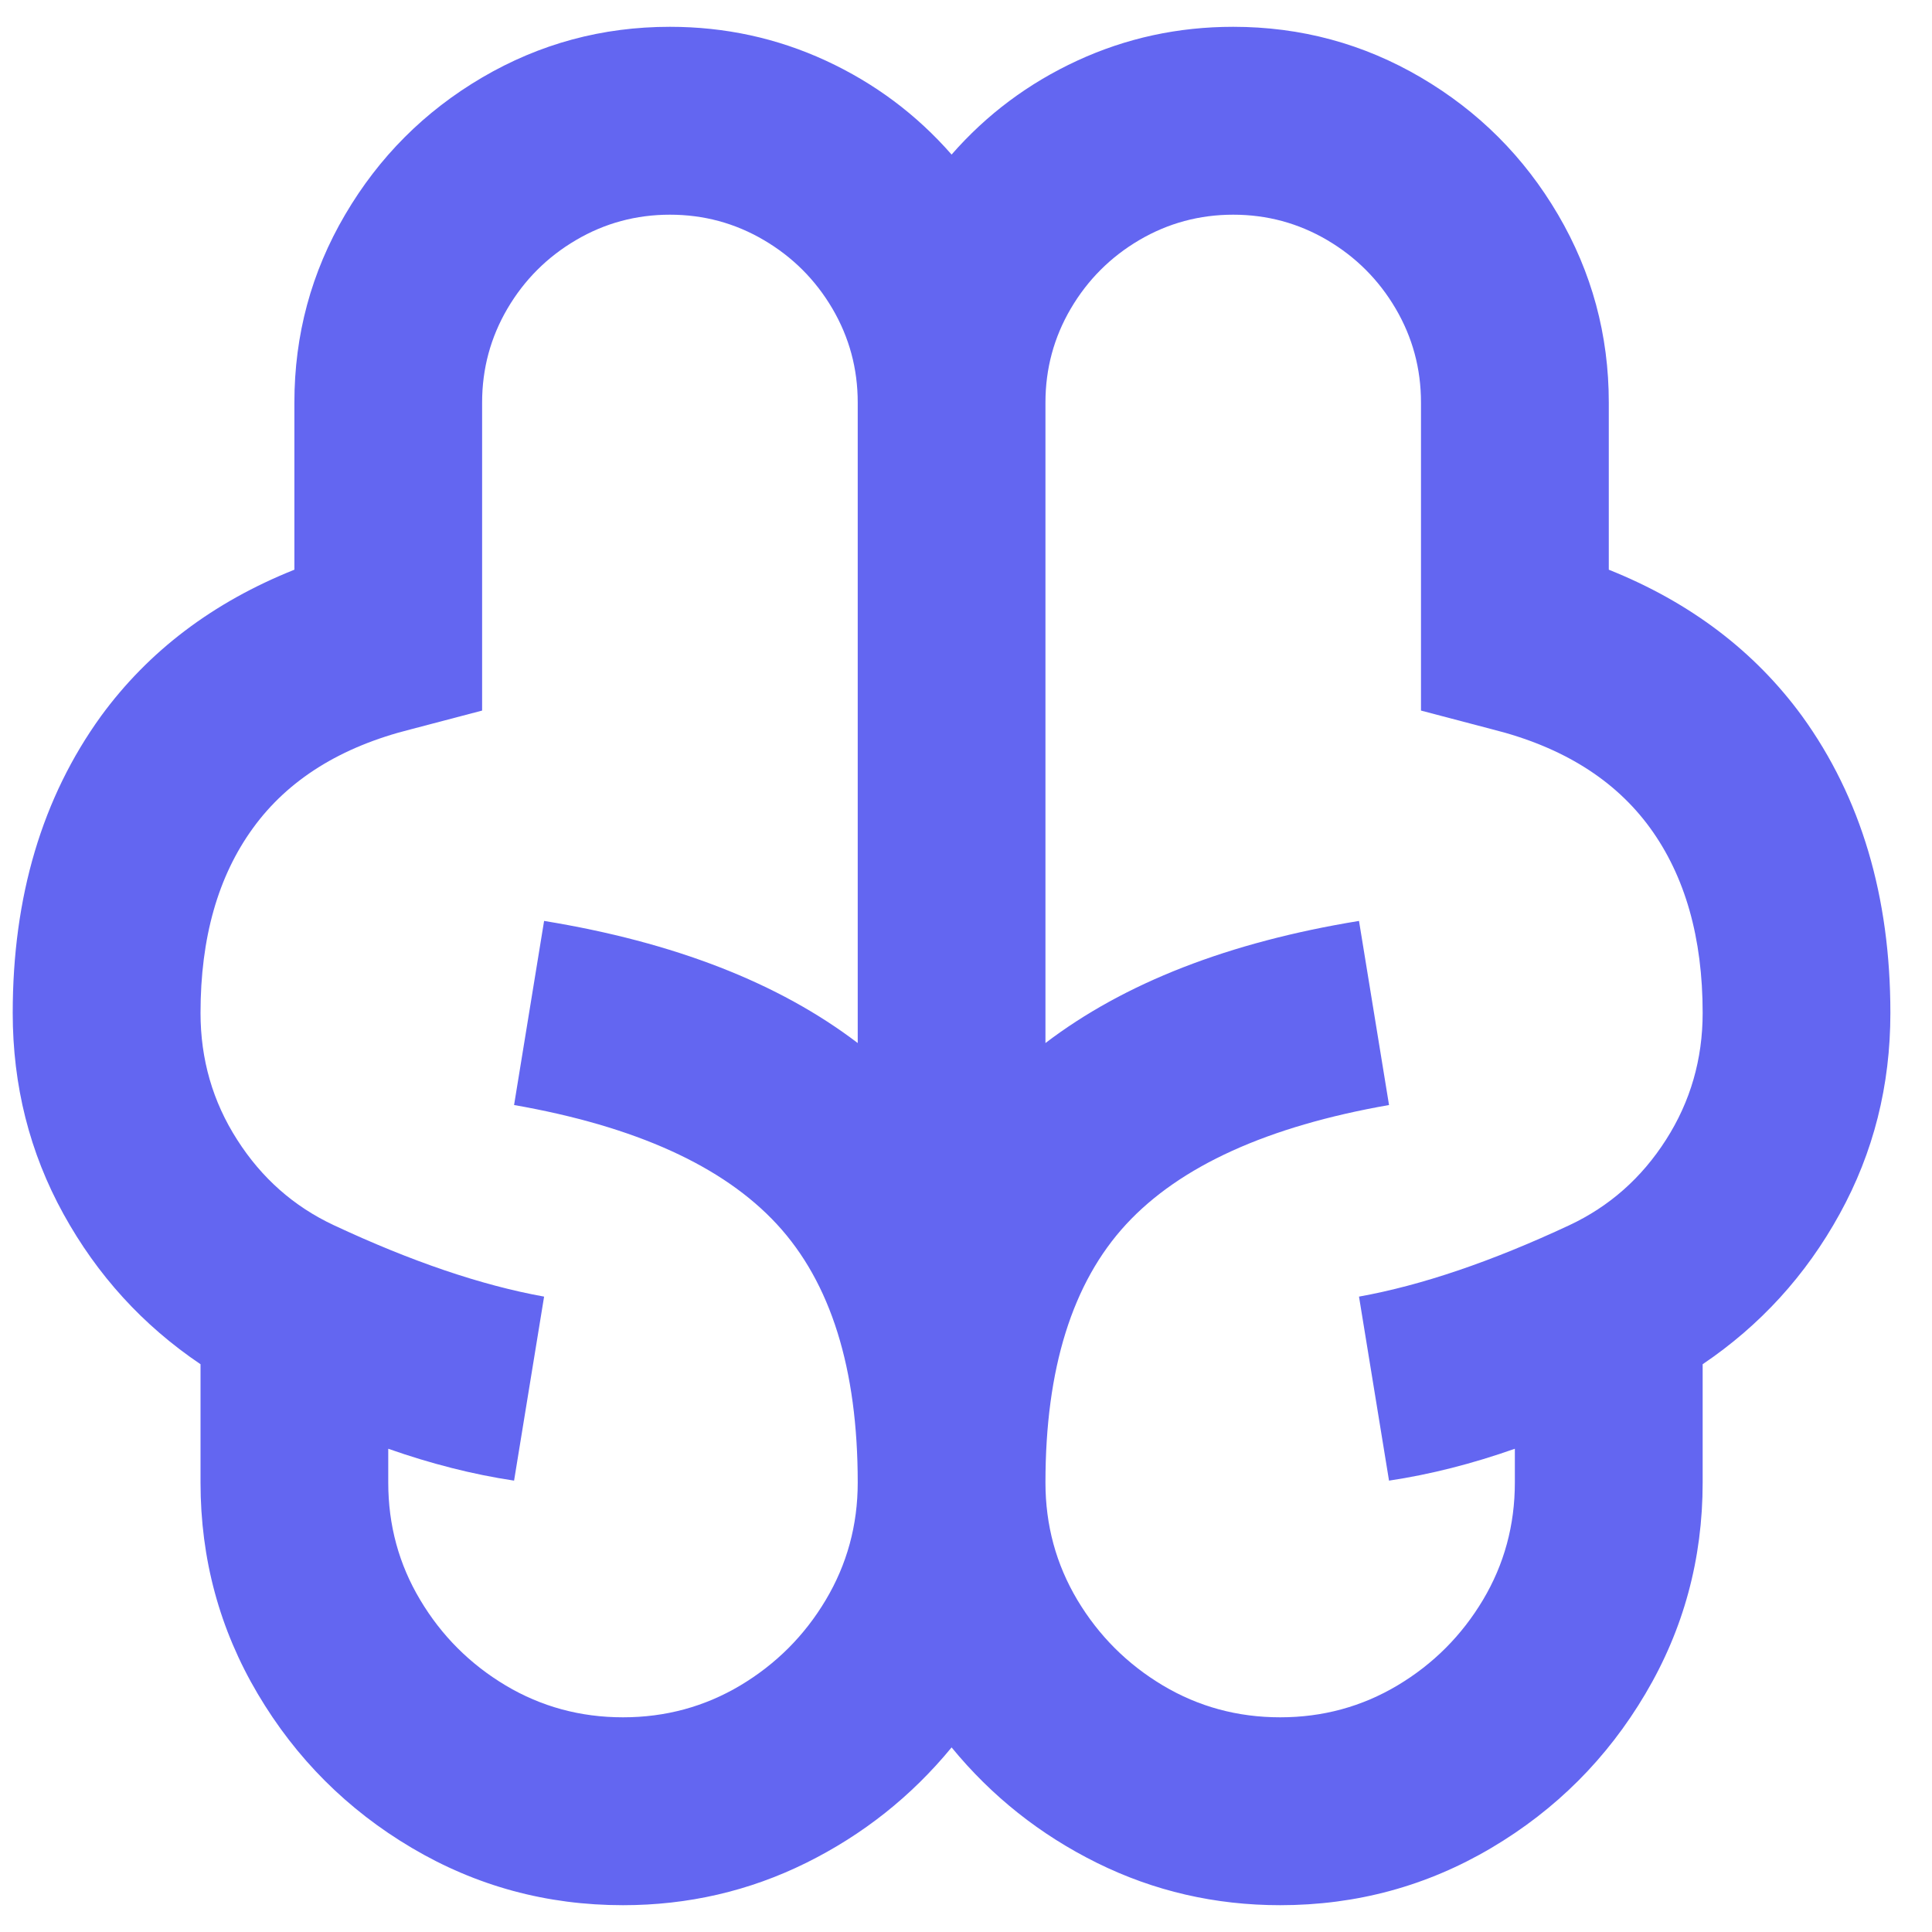 <svg width="24" height="24" viewBox="0 0 24 24" fill="none" xmlns="http://www.w3.org/2000/svg">
<path d="M8.322 2.667C8.742 2.667 9.131 2.772 9.488 2.982C9.846 3.192 10.13 3.476 10.34 3.833C10.55 4.191 10.655 4.58 10.655 5V12.957C9.675 12.21 8.376 11.704 6.759 11.44L6.386 13.727C7.894 13.991 8.983 14.485 9.651 15.208C10.32 15.932 10.655 17.001 10.655 18.417C10.655 18.946 10.522 19.432 10.258 19.875C9.994 20.318 9.64 20.672 9.197 20.937C8.753 21.201 8.268 21.333 7.739 21.333C7.21 21.333 6.724 21.201 6.281 20.937C5.838 20.672 5.484 20.318 5.22 19.875C4.955 19.432 4.823 18.946 4.823 18.417V17.997C5.352 18.183 5.873 18.316 6.386 18.393L6.759 16.107C5.982 15.967 5.111 15.671 4.147 15.22C3.649 14.987 3.249 14.633 2.946 14.158C2.642 13.684 2.491 13.159 2.491 12.583C2.491 11.65 2.708 10.884 3.144 10.285C3.579 9.686 4.232 9.278 5.103 9.06L5.989 8.827V5C5.989 4.58 6.094 4.191 6.304 3.833C6.514 3.476 6.798 3.192 7.156 2.982C7.513 2.772 7.902 2.667 8.322 2.667ZM11.821 1.92C11.385 1.422 10.864 1.033 10.258 0.753C9.651 0.473 9.006 0.333 8.322 0.333C7.482 0.333 6.705 0.543 5.989 0.963C5.274 1.383 4.707 1.951 4.287 2.667C3.867 3.382 3.657 4.16 3.657 5V7.077C2.646 7.481 1.845 8.088 1.254 8.897C0.524 9.908 0.158 11.137 0.158 12.583C0.158 13.486 0.368 14.318 0.788 15.08C1.208 15.842 1.775 16.464 2.491 16.947V18.417C2.491 19.366 2.728 20.241 3.202 21.042C3.676 21.843 4.314 22.481 5.115 22.955C5.916 23.429 6.79 23.667 7.739 23.667C8.547 23.667 9.305 23.492 10.013 23.142C10.72 22.792 11.323 22.313 11.821 21.707C12.318 22.313 12.921 22.792 13.628 23.142C14.336 23.492 15.094 23.667 15.903 23.667C16.851 23.667 17.726 23.429 18.527 22.955C19.328 22.481 19.965 21.843 20.439 21.042C20.914 20.241 21.151 19.366 21.151 18.417V16.947C21.866 16.464 22.434 15.842 22.853 15.08C23.273 14.318 23.483 13.486 23.483 12.583C23.483 11.137 23.118 9.908 22.387 8.897C21.796 8.088 20.995 7.481 19.985 7.077V5C19.985 4.16 19.774 3.382 19.355 2.667C18.935 1.951 18.367 1.383 17.652 0.963C16.937 0.543 16.159 0.333 15.319 0.333C14.635 0.333 13.99 0.473 13.383 0.753C12.777 1.033 12.256 1.422 11.821 1.92ZM18.818 17.997V18.417C18.818 18.946 18.686 19.432 18.422 19.875C18.157 20.318 17.804 20.672 17.36 20.937C16.917 21.201 16.431 21.333 15.903 21.333C15.374 21.333 14.888 21.201 14.445 20.937C14.002 20.672 13.648 20.318 13.383 19.875C13.119 19.432 12.987 18.946 12.987 18.417C12.987 17.001 13.321 15.932 13.99 15.208C14.659 14.485 15.747 13.991 17.255 13.727L16.882 11.44C15.265 11.704 13.967 12.21 12.987 12.957V5C12.987 4.58 13.092 4.191 13.302 3.833C13.512 3.476 13.796 3.192 14.153 2.982C14.511 2.772 14.9 2.667 15.319 2.667C15.739 2.667 16.128 2.772 16.486 2.982C16.843 3.192 17.127 3.476 17.337 3.833C17.547 4.191 17.652 4.58 17.652 5V8.827L18.538 9.06C19.409 9.278 20.062 9.686 20.498 10.285C20.933 10.884 21.151 11.65 21.151 12.583C21.151 13.159 20.999 13.684 20.696 14.158C20.393 14.633 19.992 14.987 19.495 15.22C18.53 15.671 17.66 15.967 16.882 16.107L17.255 18.393C17.769 18.316 18.29 18.183 18.818 17.997Z" fill="#6366F1"/>
</svg>

